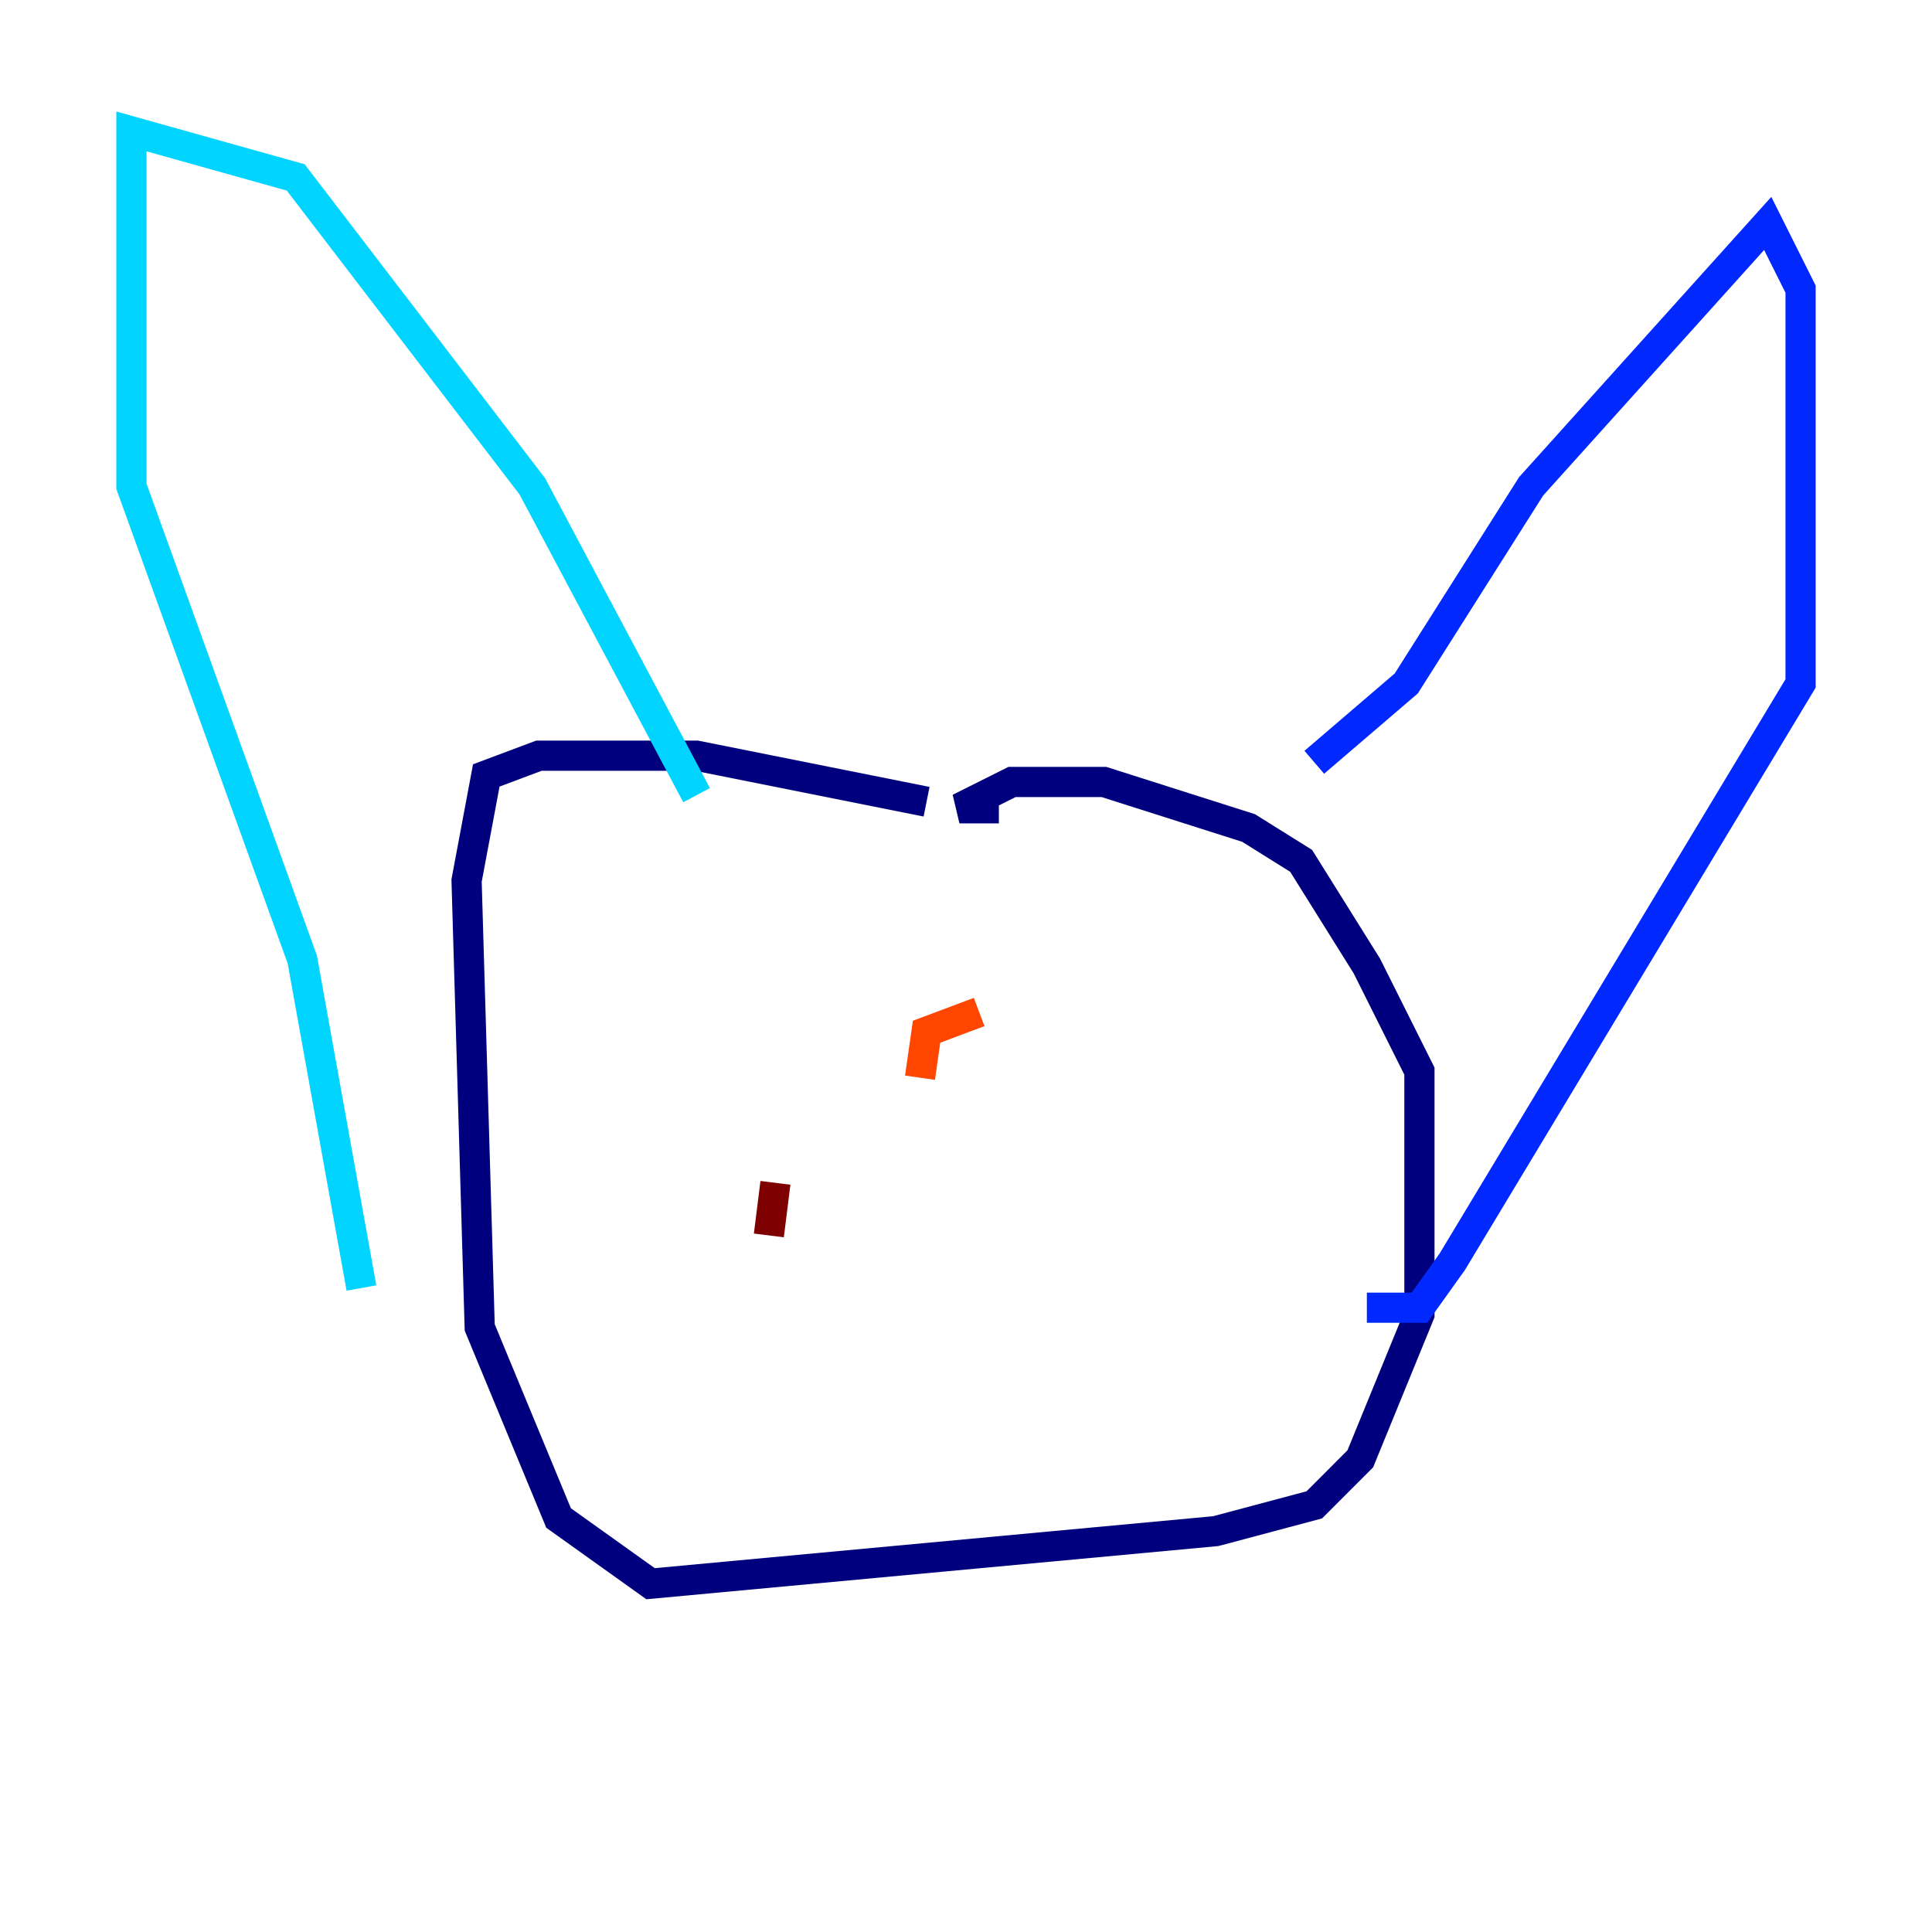 <?xml version="1.0" encoding="utf-8" ?>
<svg baseProfile="tiny" height="128" version="1.2" viewBox="0,0,128,128" width="128" xmlns="http://www.w3.org/2000/svg" xmlns:ev="http://www.w3.org/2001/xml-events" xmlns:xlink="http://www.w3.org/1999/xlink"><defs /><polyline fill="none" points="61.388,53.116 46.15,50.068 35.701,50.068 32.218,51.374 30.912,58.34 31.782,87.946 37.007,100.571 43.102,104.925 80.544,101.442 87.075,99.701 90.122,96.653 94.041,87.075 94.041,70.966 90.558,64.0 86.204,57.034 82.721,54.857 73.143,51.809 67.048,51.809 63.565,53.551 66.177,53.551" stroke="#00007f" stroke-width="2" /><polyline fill="none" points="87.075,50.503 93.17,45.279 101.442,32.218 117.116,14.803 119.293,19.157 119.293,45.279 96.218,83.592 94.041,86.639 90.558,86.639" stroke="#0028ff" stroke-width="2" /><polyline fill="none" points="46.15,52.68 35.265,32.218 19.592,11.755 8.707,8.707 8.707,32.218 20.027,63.565 23.946,85.333" stroke="#00d4ff" stroke-width="2" /><polyline fill="none" points="47.02,72.272 47.02,72.272" stroke="#7cff79" stroke-width="2" /><polyline fill="none" points="47.456,68.354 47.456,68.354" stroke="#ffe500" stroke-width="2" /><polyline fill="none" points="64.871,67.048 61.388,68.354 60.952,71.401" stroke="#ff4600" stroke-width="2" /><polyline fill="none" points="51.374,78.367 50.939,81.85" stroke="#7f0000" stroke-width="2" /></svg>